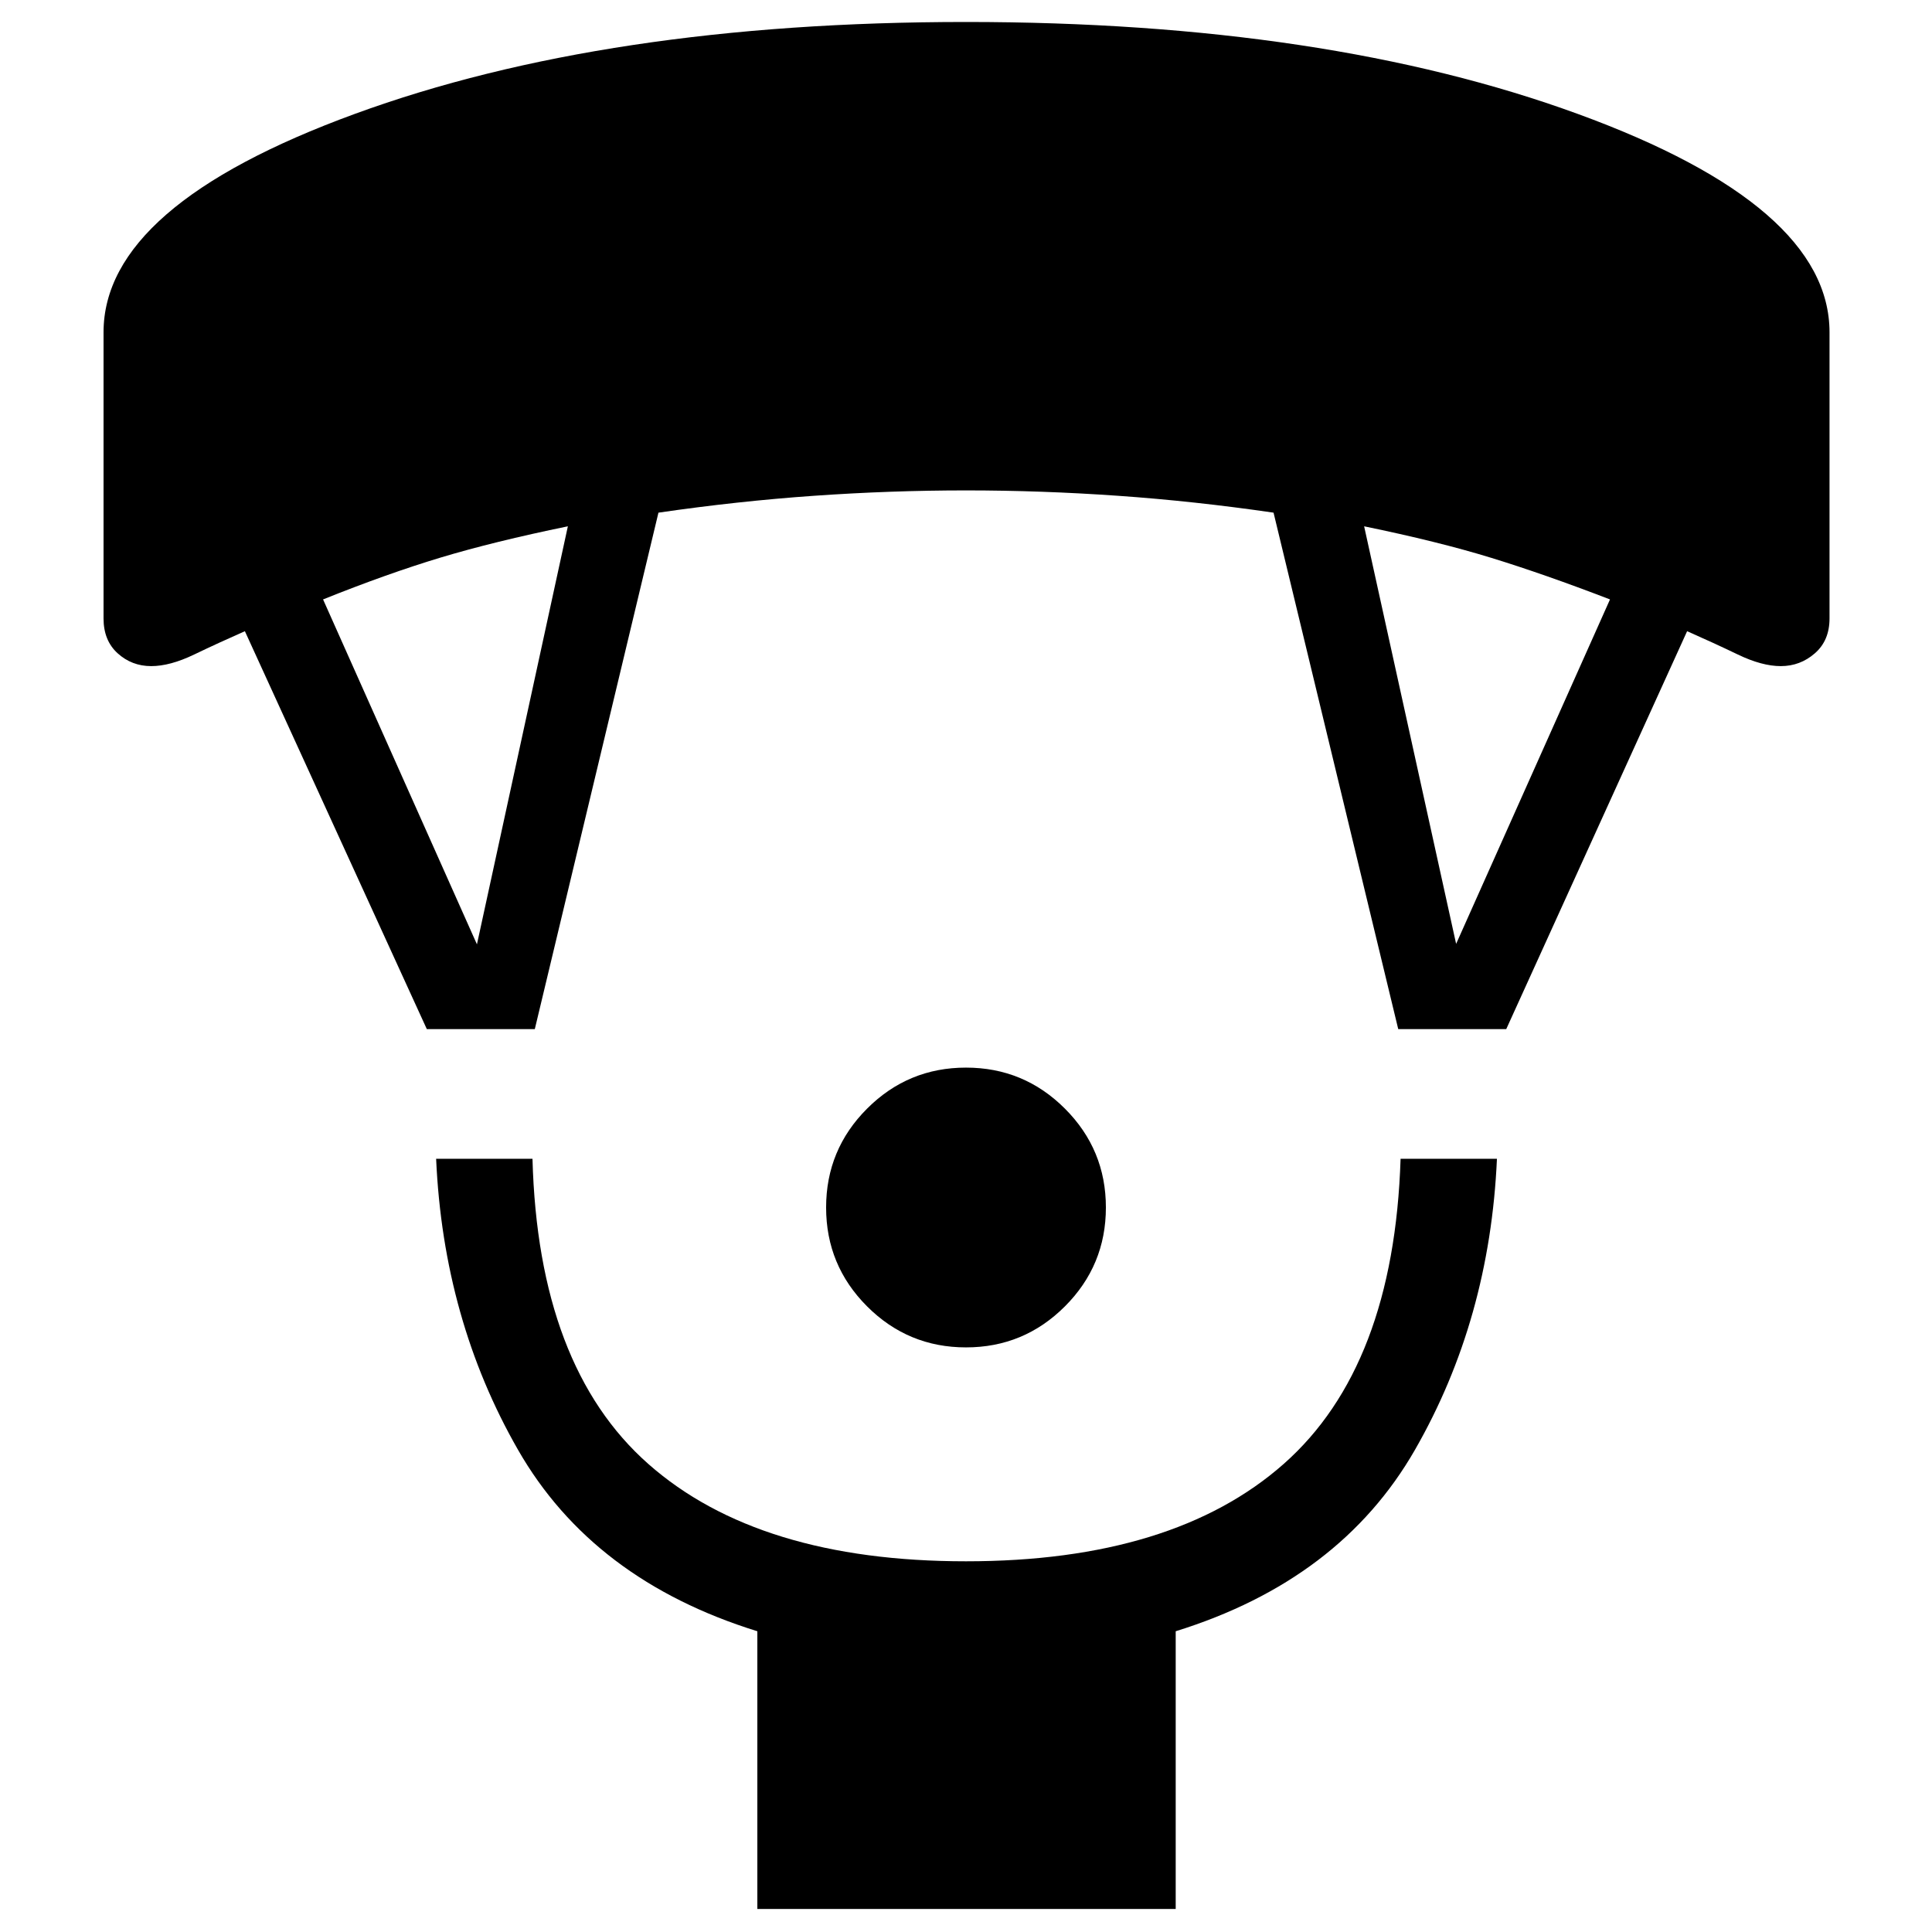 <svg xmlns="http://www.w3.org/2000/svg" height="40" viewBox="0 -960 960 960" width="40"><path d="M480-290.49q-28.77 0-49.14-20.37T410.49-360q0-28.77 20.37-49.14T480-429.51q28.77 0 49.14 20.37T549.51-360q0 28.77-20.37 49.14T480-290.49ZM376.32-11.45v-137.99q-81.81-25.39-118.93-90.17-37.13-64.77-40.68-144.59h47.88q2.77 103.26 57.56 151.63Q376.94-184.2 480-184.2t157.85-48.37q54.79-48.37 58.09-151.63h47.88q-3.55 79.82-40.72 144.59-37.16 64.78-118.9 90.17v137.99H376.32ZM212.09-448.63l-90.41-197.73q-13.23 5.83-25.21 11.59t-21.34 5.76q-9.63 0-16.66-6.36-7.02-6.35-7.02-17.32v-142.18q0-62.86 124.85-108.53 124.84-45.68 303.7-45.68 178.86 0 303.97 45.68 125.11 45.67 125.11 108.53v142.18q0 10.97-7.29 17.32-7.29 6.36-16.92 6.36-9.36 0-21.34-5.76t-25.21-11.59l-89.88 197.73h-53.66l-61.96-256.63q-39.22-5.72-77.33-8.39-38.11-2.67-75.49-2.67-37.38 0-75.49 2.67-38.11 2.67-77.33 8.39l-61.44 256.63h-53.65Zm24.9-42.13 45.18-207.72q-36.82 7.57-63.33 15.56-26.51 8-58.31 20.77l76.46 171.39Zm486.55-.23L800-662.15q-32.72-12.58-59.03-20.67-26.32-8.09-63.14-15.66l45.71 207.49Z"/></svg>